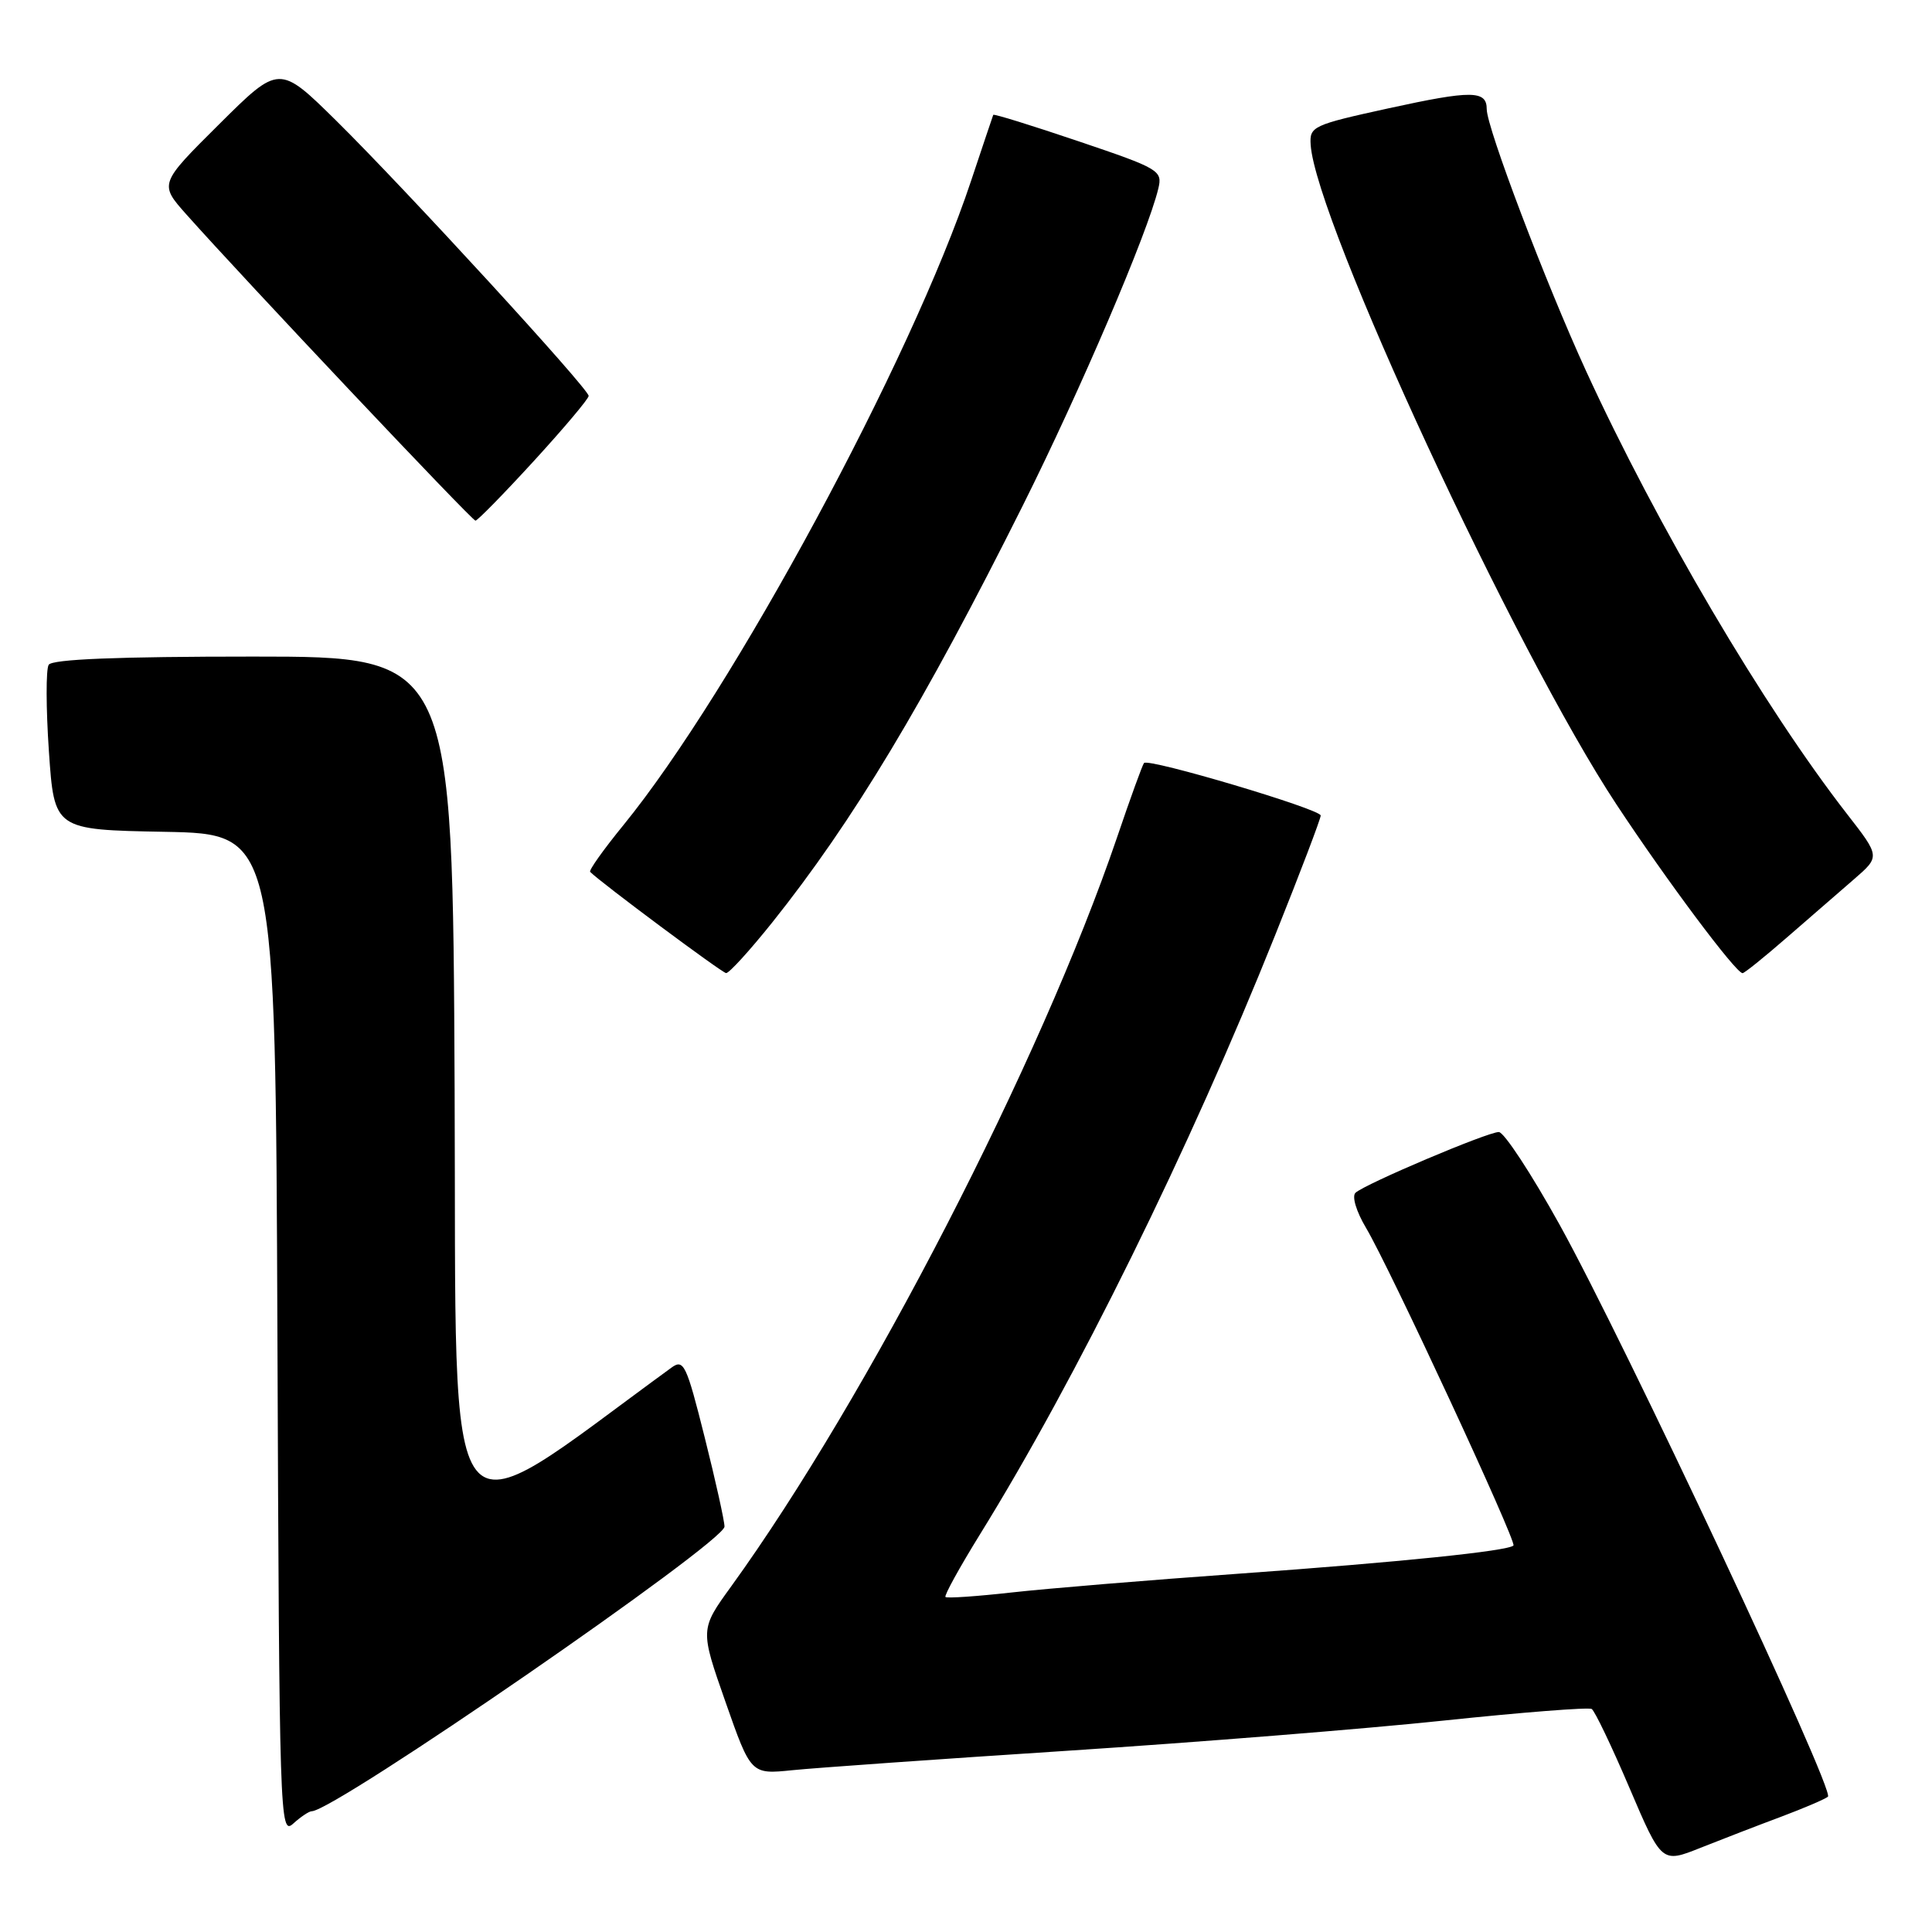 <?xml version="1.0" encoding="UTF-8" standalone="no"?>
<!DOCTYPE svg PUBLIC "-//W3C//DTD SVG 1.1//EN" "http://www.w3.org/Graphics/SVG/1.1/DTD/svg11.dtd" >
<svg xmlns="http://www.w3.org/2000/svg" xmlns:xlink="http://www.w3.org/1999/xlink" version="1.1" viewBox="0 0 256 256">
 <g >
 <path fill="currentColor"
d=" M 236.00 240.73 C 239.03 239.59 241.82 238.40 242.21 238.07 C 243.16 237.28 215.22 177.72 206.64 162.25 C 202.90 155.51 199.29 150.00 198.60 150.00 C 197.10 150.00 180.87 156.88 179.61 158.05 C 179.11 158.52 179.71 160.52 181.00 162.69 C 184.11 167.91 201.01 204.32 200.54 204.79 C 199.81 205.52 185.55 206.99 164.17 208.52 C 152.25 209.37 138.70 210.49 134.06 211.01 C 129.42 211.53 125.47 211.80 125.28 211.61 C 125.09 211.42 127.13 207.72 129.81 203.38 C 142.60 182.74 157.68 152.12 168.97 123.90 C 172.29 115.62 175.00 108.49 175.00 108.06 C 175.00 107.22 152.20 100.44 151.59 101.10 C 151.39 101.32 149.77 105.78 148.00 111.00 C 137.91 140.63 114.94 185.23 96.89 210.20 C 92.76 215.90 92.76 215.90 96.13 225.51 C 99.50 235.12 99.50 235.12 105.00 234.56 C 108.03 234.25 124.45 233.09 141.50 231.98 C 158.55 230.87 180.98 229.08 191.35 227.98 C 201.71 226.89 210.52 226.20 210.91 226.45 C 211.31 226.69 213.56 231.39 215.91 236.90 C 220.18 246.90 220.18 246.90 225.34 244.84 C 228.18 243.71 232.97 241.86 236.00 240.73 Z  M 41.30 240.00 C 44.31 240.00 96.00 204.35 96.00 202.28 C 96.00 201.54 94.82 196.21 93.37 190.44 C 90.95 180.78 90.59 180.04 88.97 181.22 C 57.97 203.80 60.52 207.06 60.24 144.41 C 59.98 87.00 59.98 87.00 33.55 87.00 C 15.58 87.00 6.90 87.35 6.45 88.09 C 6.08 88.69 6.09 93.85 6.48 99.56 C 7.19 109.95 7.19 109.95 21.84 110.22 C 36.50 110.50 36.50 110.50 36.76 176.90 C 37.01 241.06 37.08 243.24 38.84 241.65 C 39.84 240.74 40.95 240.00 41.30 240.00 Z  M 102.31 122.25 C 113.03 108.82 122.42 93.21 135.52 67.00 C 143.15 51.73 152.06 30.91 153.48 25.00 C 154.06 22.60 153.65 22.35 142.91 18.72 C 136.76 16.64 131.68 15.06 131.61 15.22 C 131.55 15.37 130.22 19.32 128.66 24.00 C 120.78 47.67 97.07 91.59 82.60 109.34 C 79.98 112.55 78.00 115.33 78.20 115.53 C 79.64 116.98 95.65 128.89 96.21 128.94 C 96.60 128.97 99.34 125.96 102.31 122.25 Z  M 236.74 124.25 C 239.75 121.64 243.76 118.15 245.67 116.50 C 249.13 113.50 249.13 113.50 244.75 107.87 C 233.71 93.67 219.58 69.68 210.14 49.11 C 204.81 37.48 197.00 16.91 197.00 14.47 C 197.00 11.96 195.03 11.94 184.00 14.35 C 173.92 16.56 173.51 16.75 173.67 19.19 C 174.34 29.28 200.76 86.27 214.20 106.61 C 220.87 116.71 229.93 128.84 230.89 128.95 C 231.11 128.98 233.74 126.86 236.74 124.25 Z  M 70.75 61.07 C 74.74 56.71 78.00 52.84 78.00 52.46 C 78.00 51.51 53.73 25.05 44.58 16.02 C 37.00 8.55 37.00 8.55 29.05 16.45 C 21.09 24.36 21.09 24.36 24.71 28.43 C 32.29 36.95 62.52 68.97 63.00 68.99 C 63.27 68.99 66.76 65.43 70.75 61.07 Z "/>
</g>
</svg>
